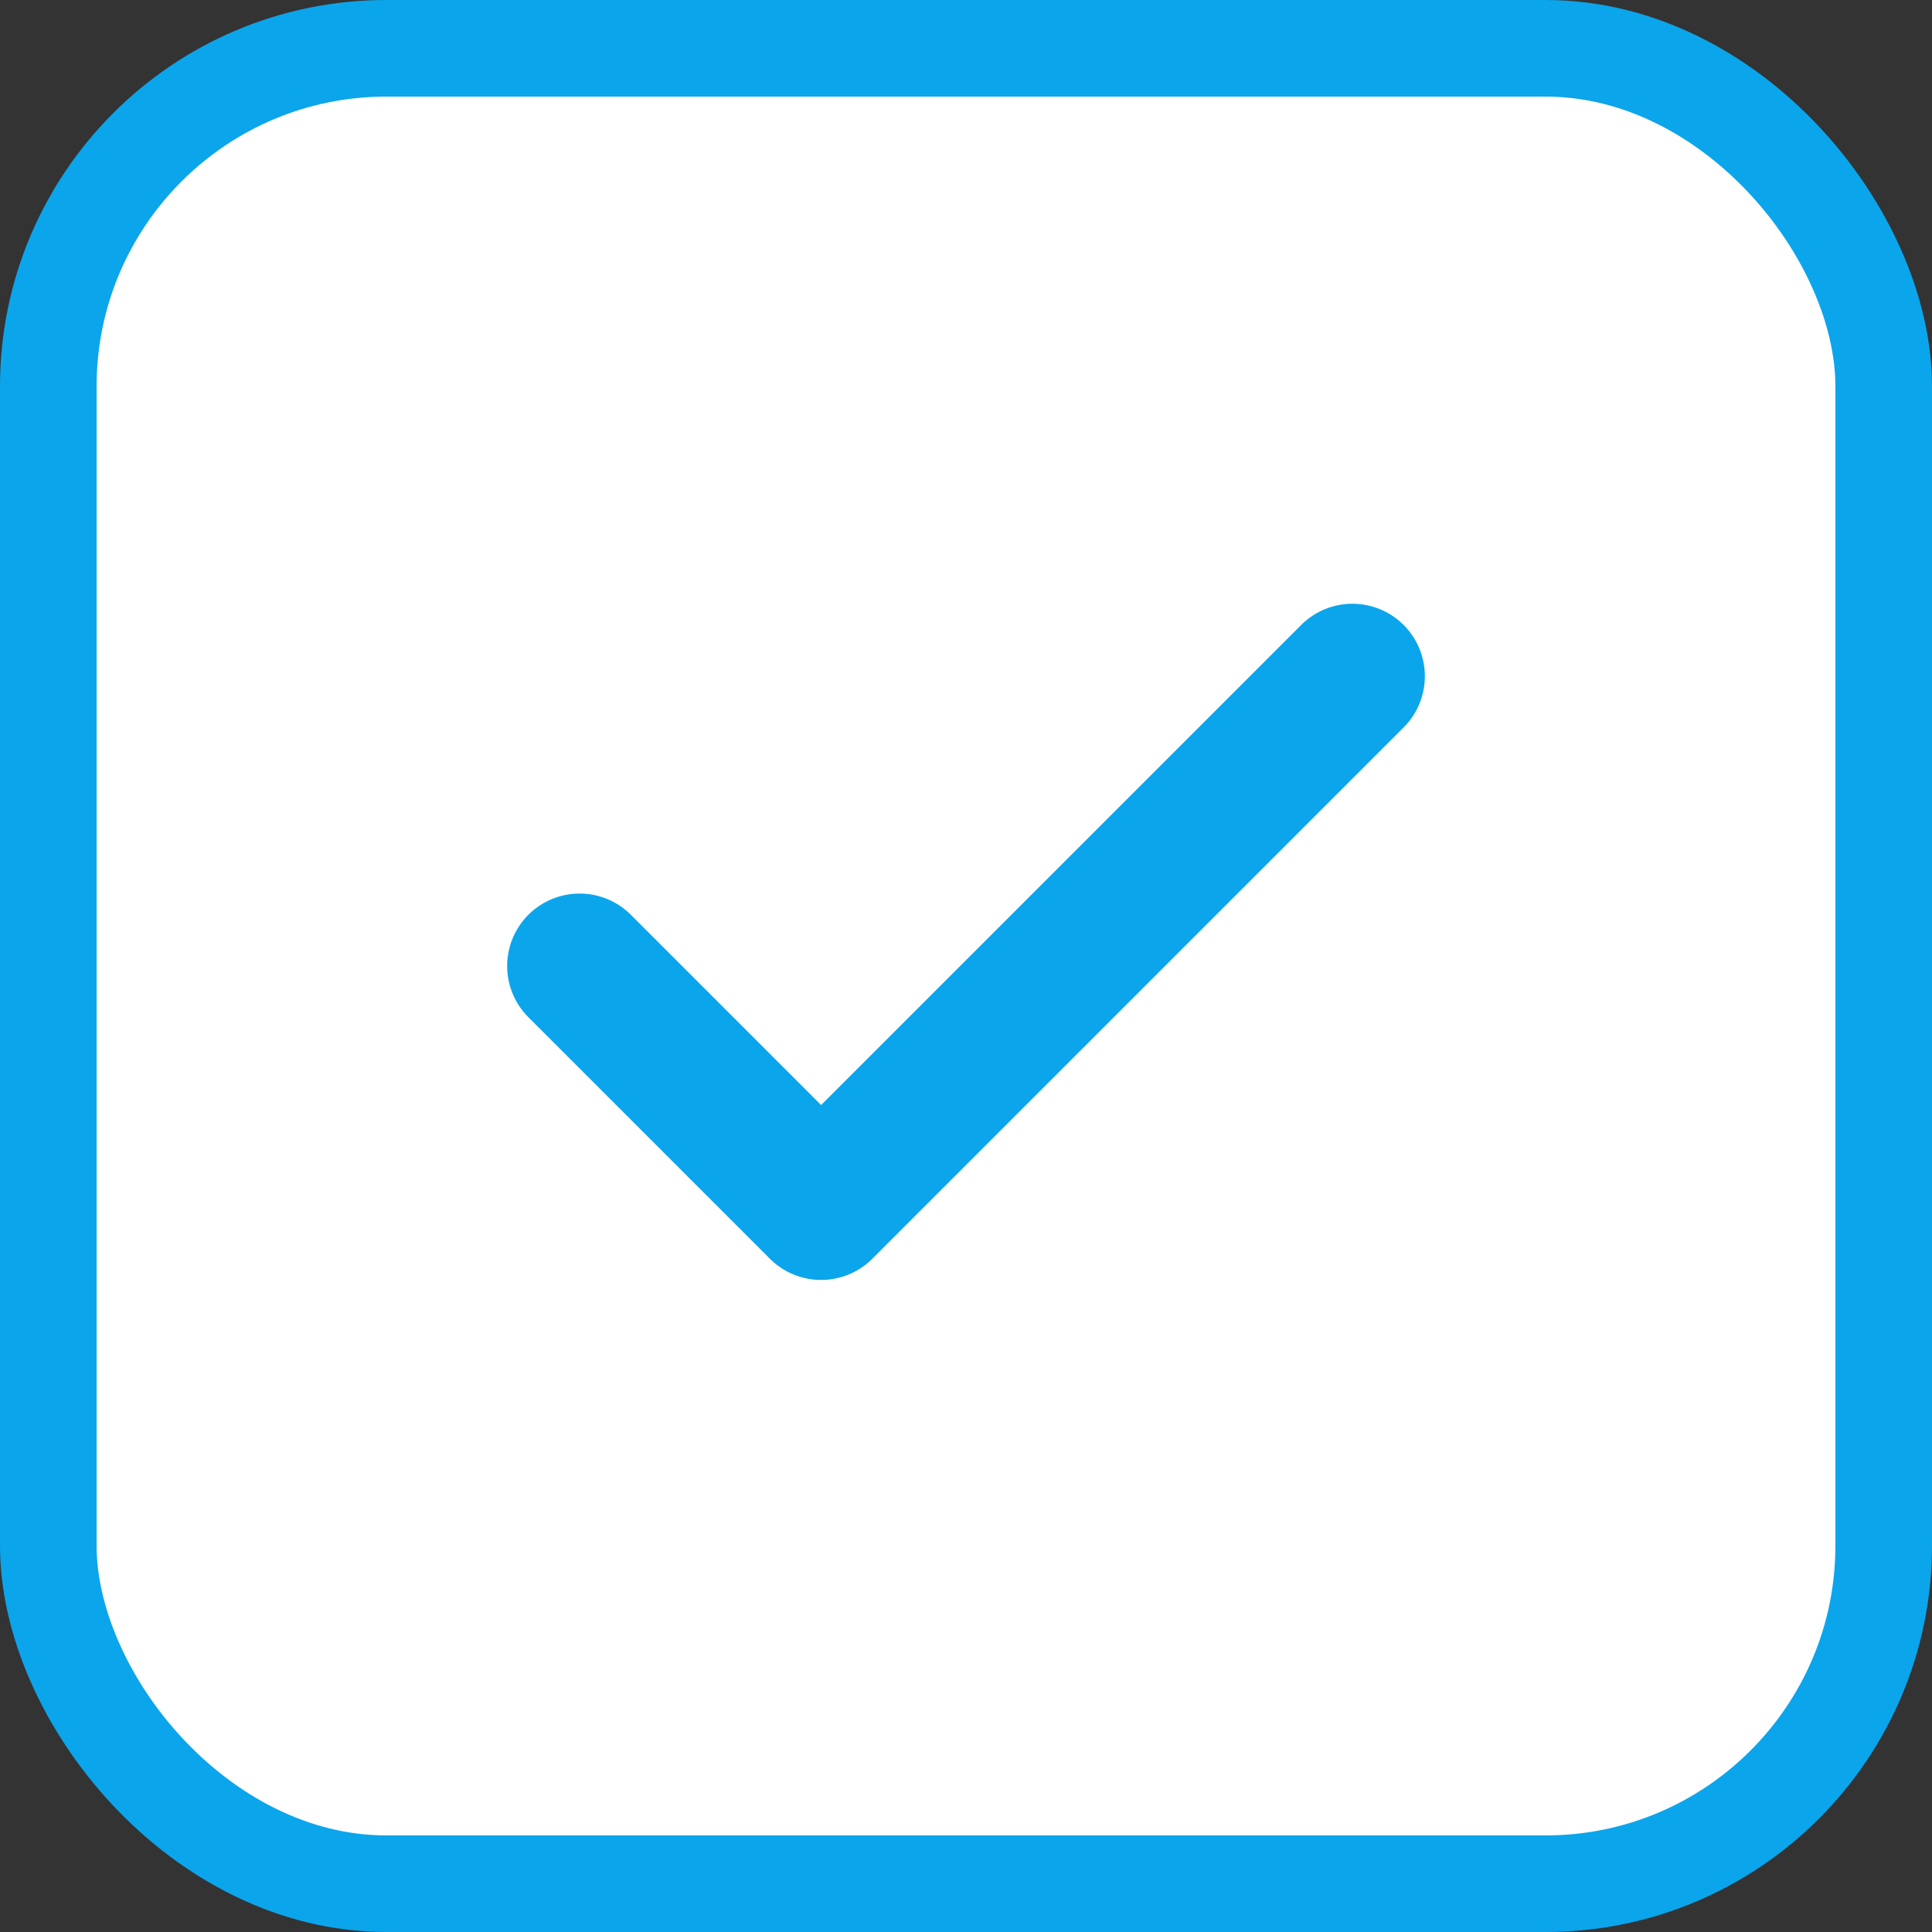 <svg width="20" height="20" viewBox="0 0 20 20" fill="none" xmlns="http://www.w3.org/2000/svg">
<rect x="0" y="0" width="20" height="20" fill="#333333" stroke="none"/>
<rect x="0.5" y="0.5" width="19" height="19" rx="3.5" fill="white"/>
<path d="M14 7L8.5 12.5L6 10" stroke="#0BA5EC" stroke-width="1.5" stroke-linecap="round" stroke-linejoin="round"/>
<rect x="0.5" y="0.5" width="19" height="19" rx="3.5" stroke="#0BA5EC"/>
</svg>
